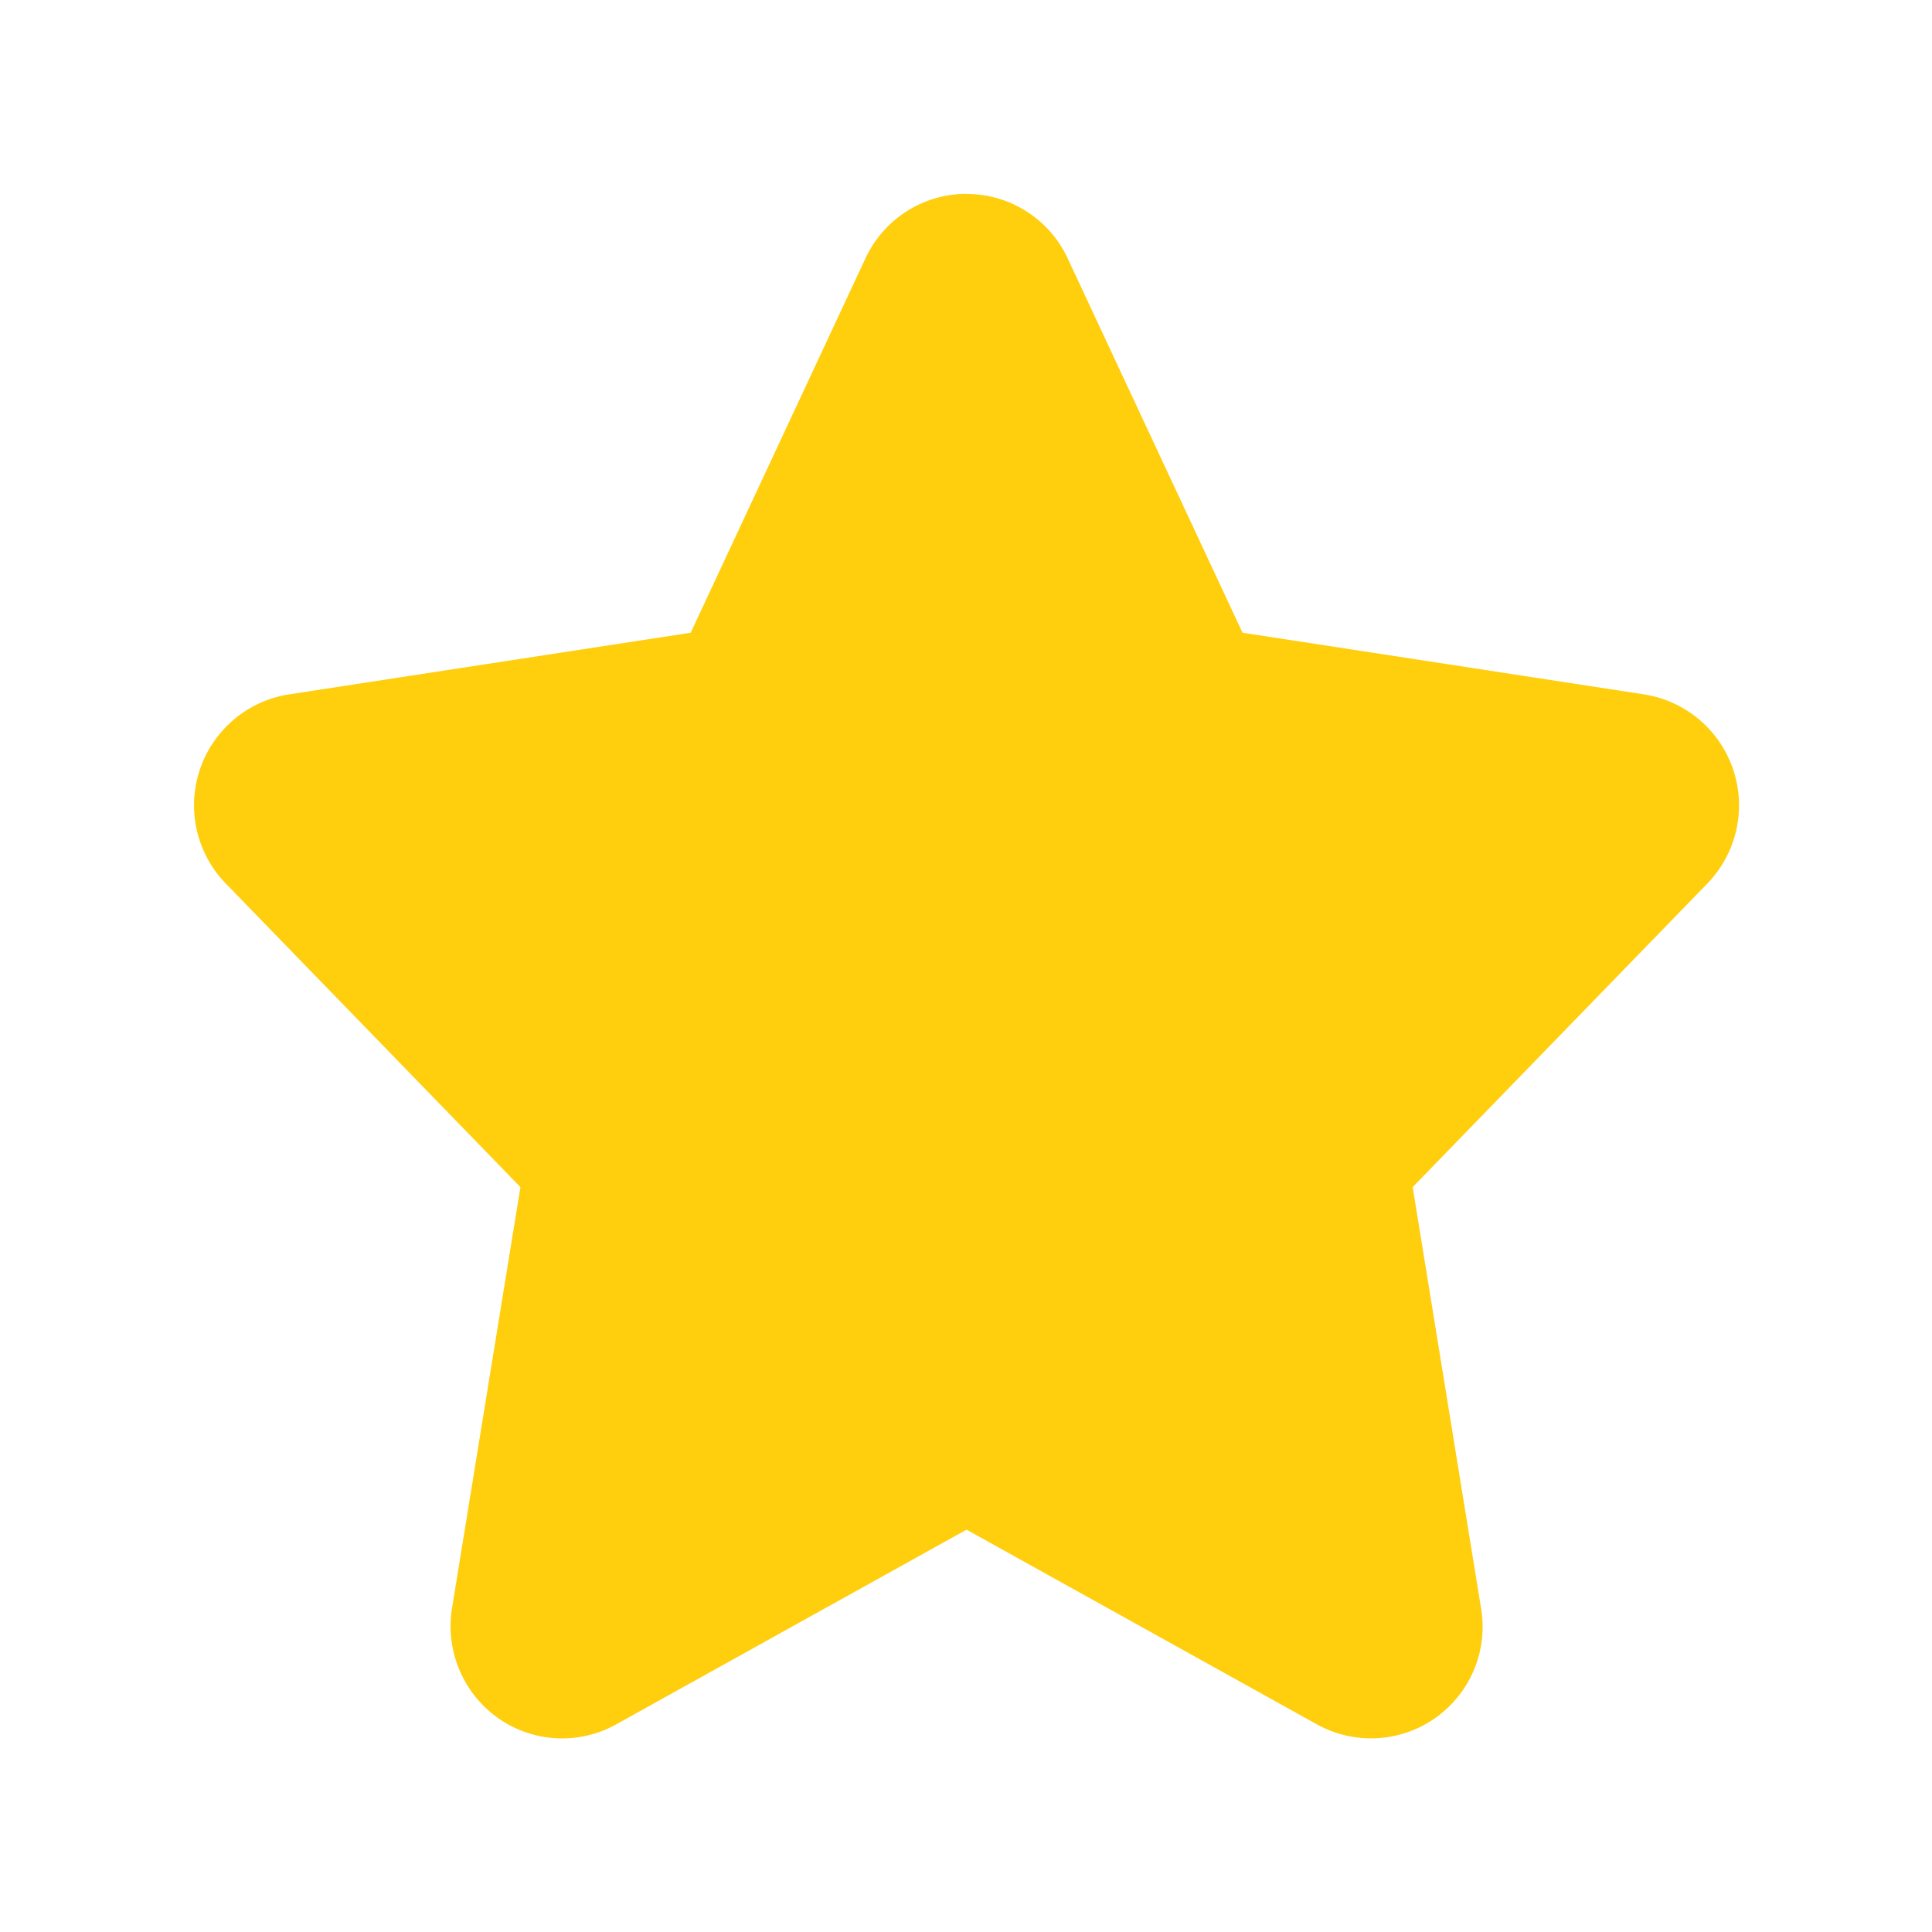 <svg xmlns="http://www.w3.org/2000/svg" width="40" height="40" viewBox="0 0 40 40">
    <path d="M1717.009 365.013a2.309 2.309 0 0 0-2.09 1.335l-3.619 7.752-8.325 1.278a2.324 2.324 0 0 0-1.3 3.915l6.1 6.285-1.416 8.716a2.332 2.332 0 0 0 .948 2.273 2.3 2.3 0 0 0 2.447.136l7.257-4.033 7.258 4.033a2.31 2.31 0 0 0 3.394-2.409l-1.415-8.716 6.1-6.285a2.325 2.325 0 0 0-1.3-3.915l-8.323-1.278-3.619-7.749a2.307 2.307 0 0 0-2.092-1.335z" transform="translate(-1697 -361)" style="fill:#ffce0c"/>
</svg>
